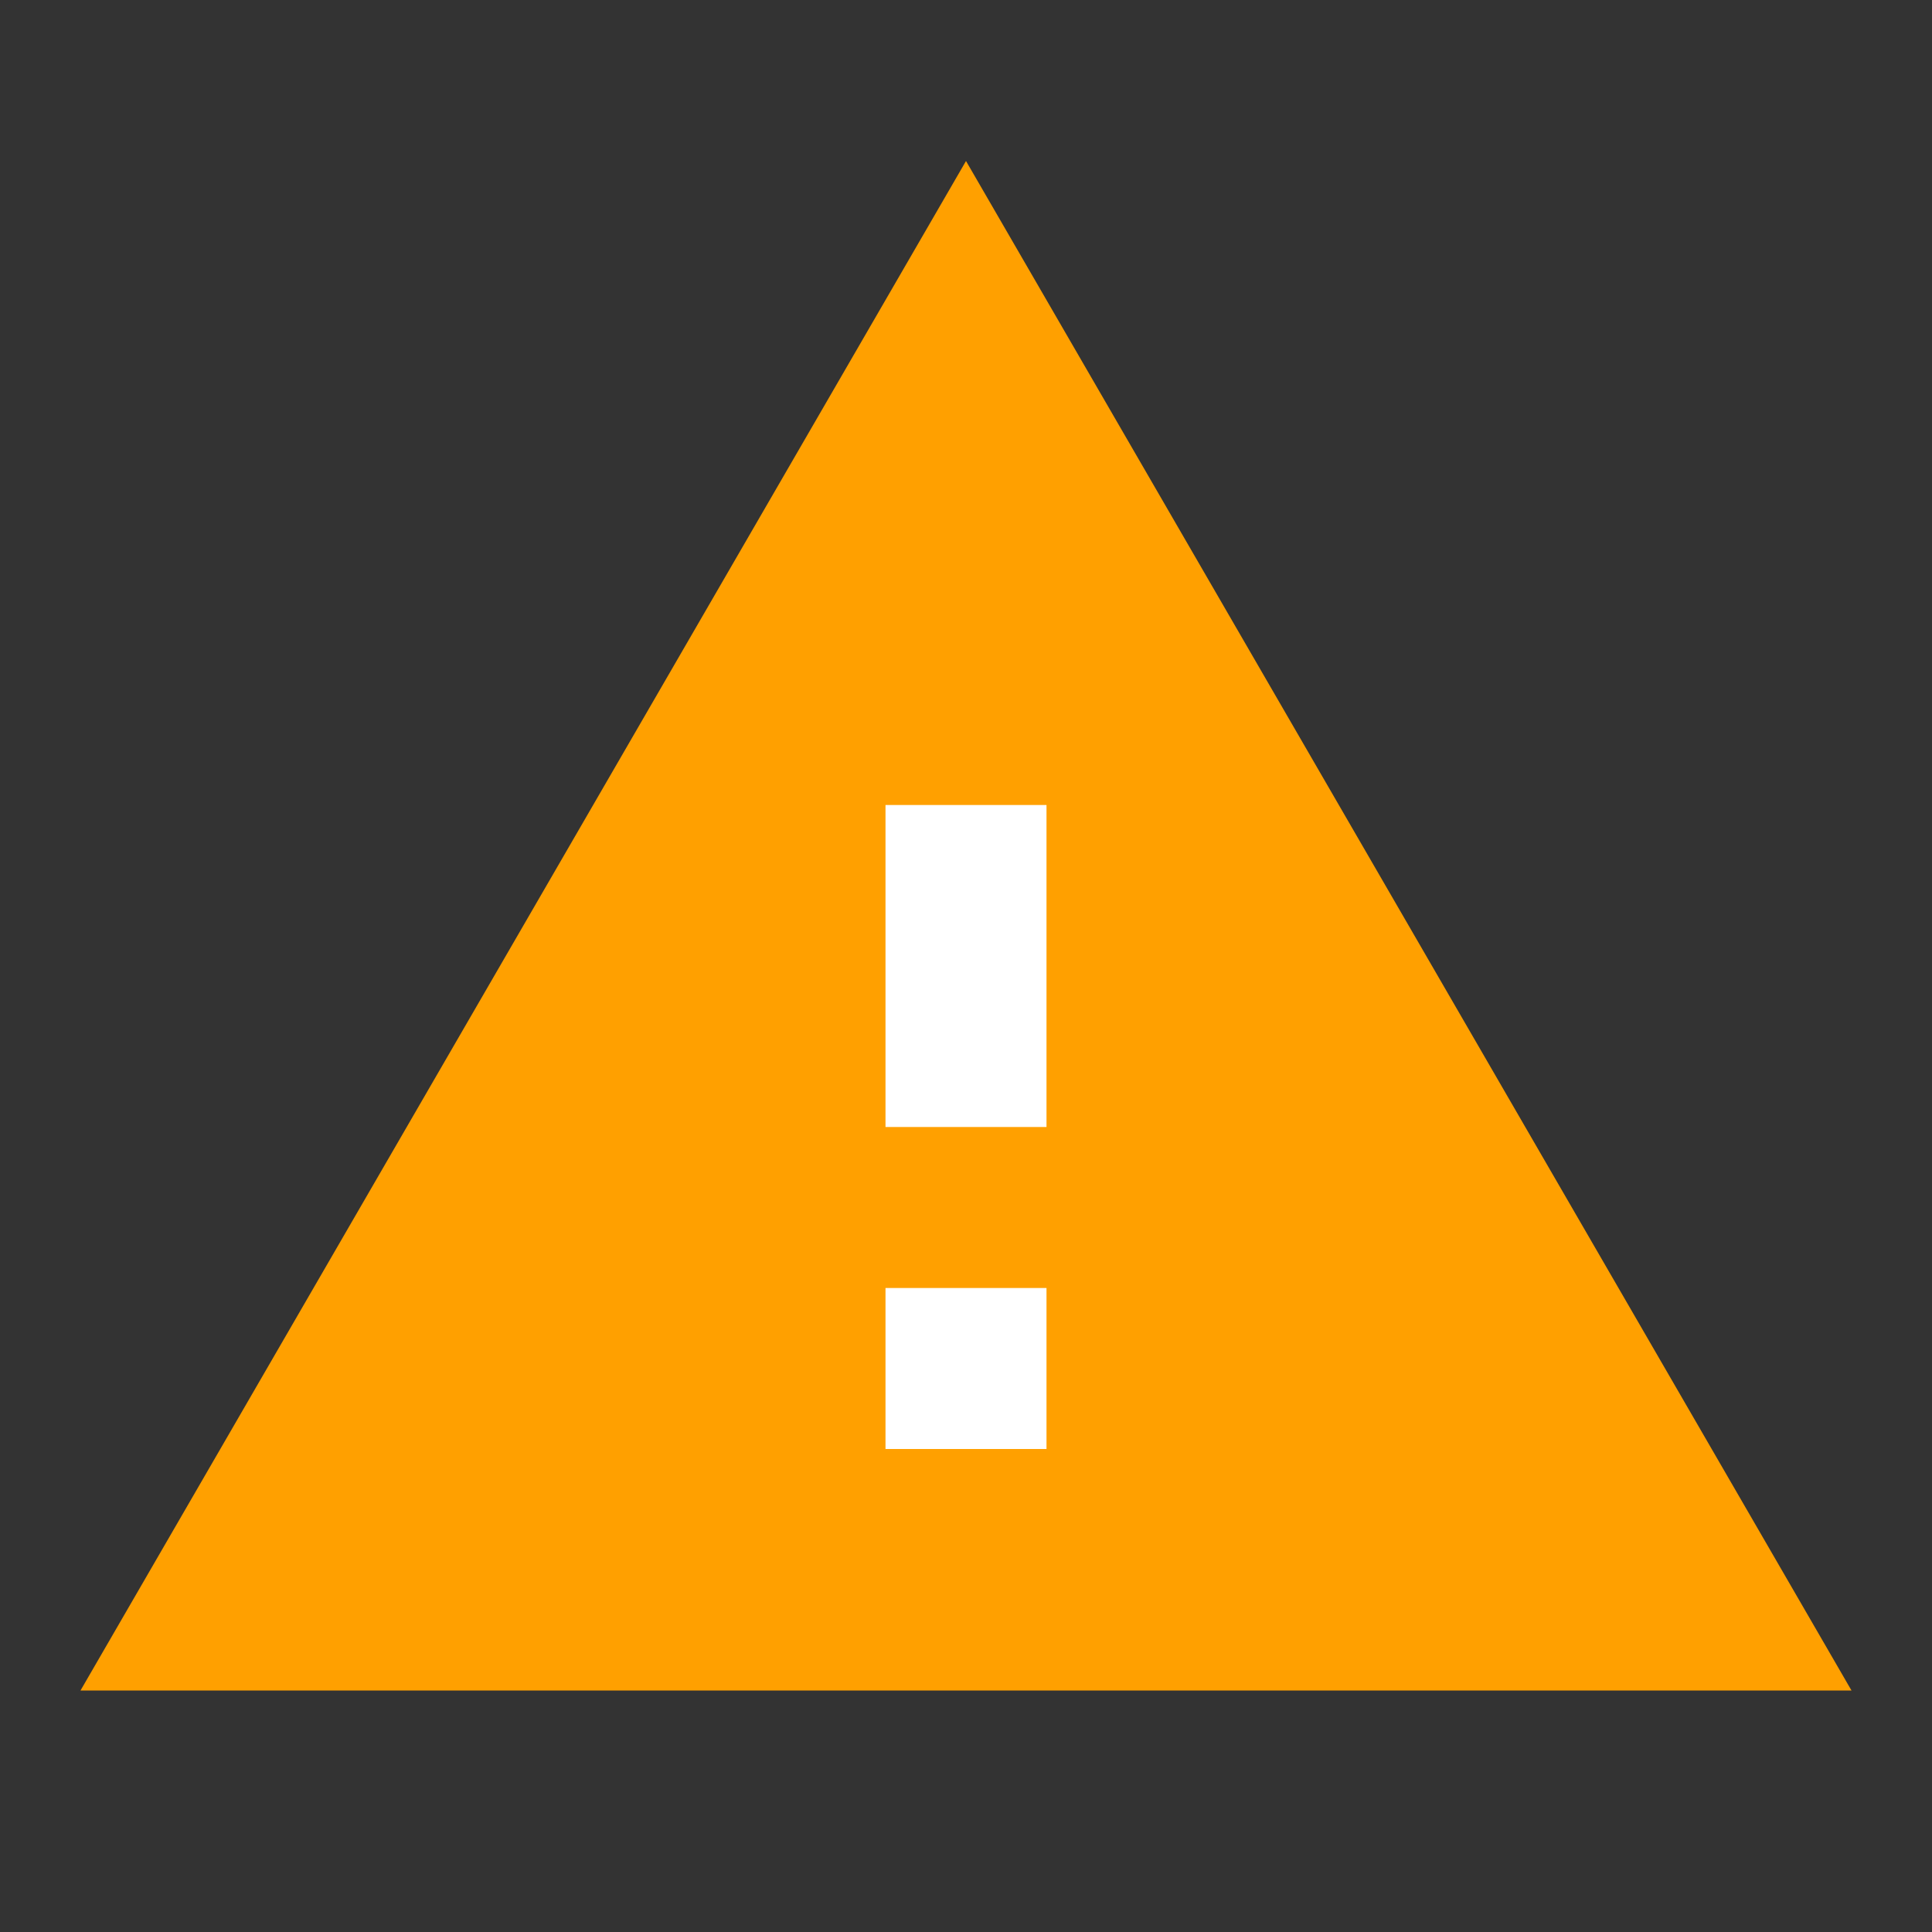 <svg xmlns="http://www.w3.org/2000/svg" viewBox="0 0 24 24">
  <rect x="0" y="0" width="24" height="24" fill="#333333" stroke="none"/>
  <path fill="#FFA000" d="M1 21h22L12 2 1 21z"/>
  <path fill="#FFFFFF" d="M13 16h-2v2h2v-2zm0-6h-2v4h2V10z"/>
</svg>
